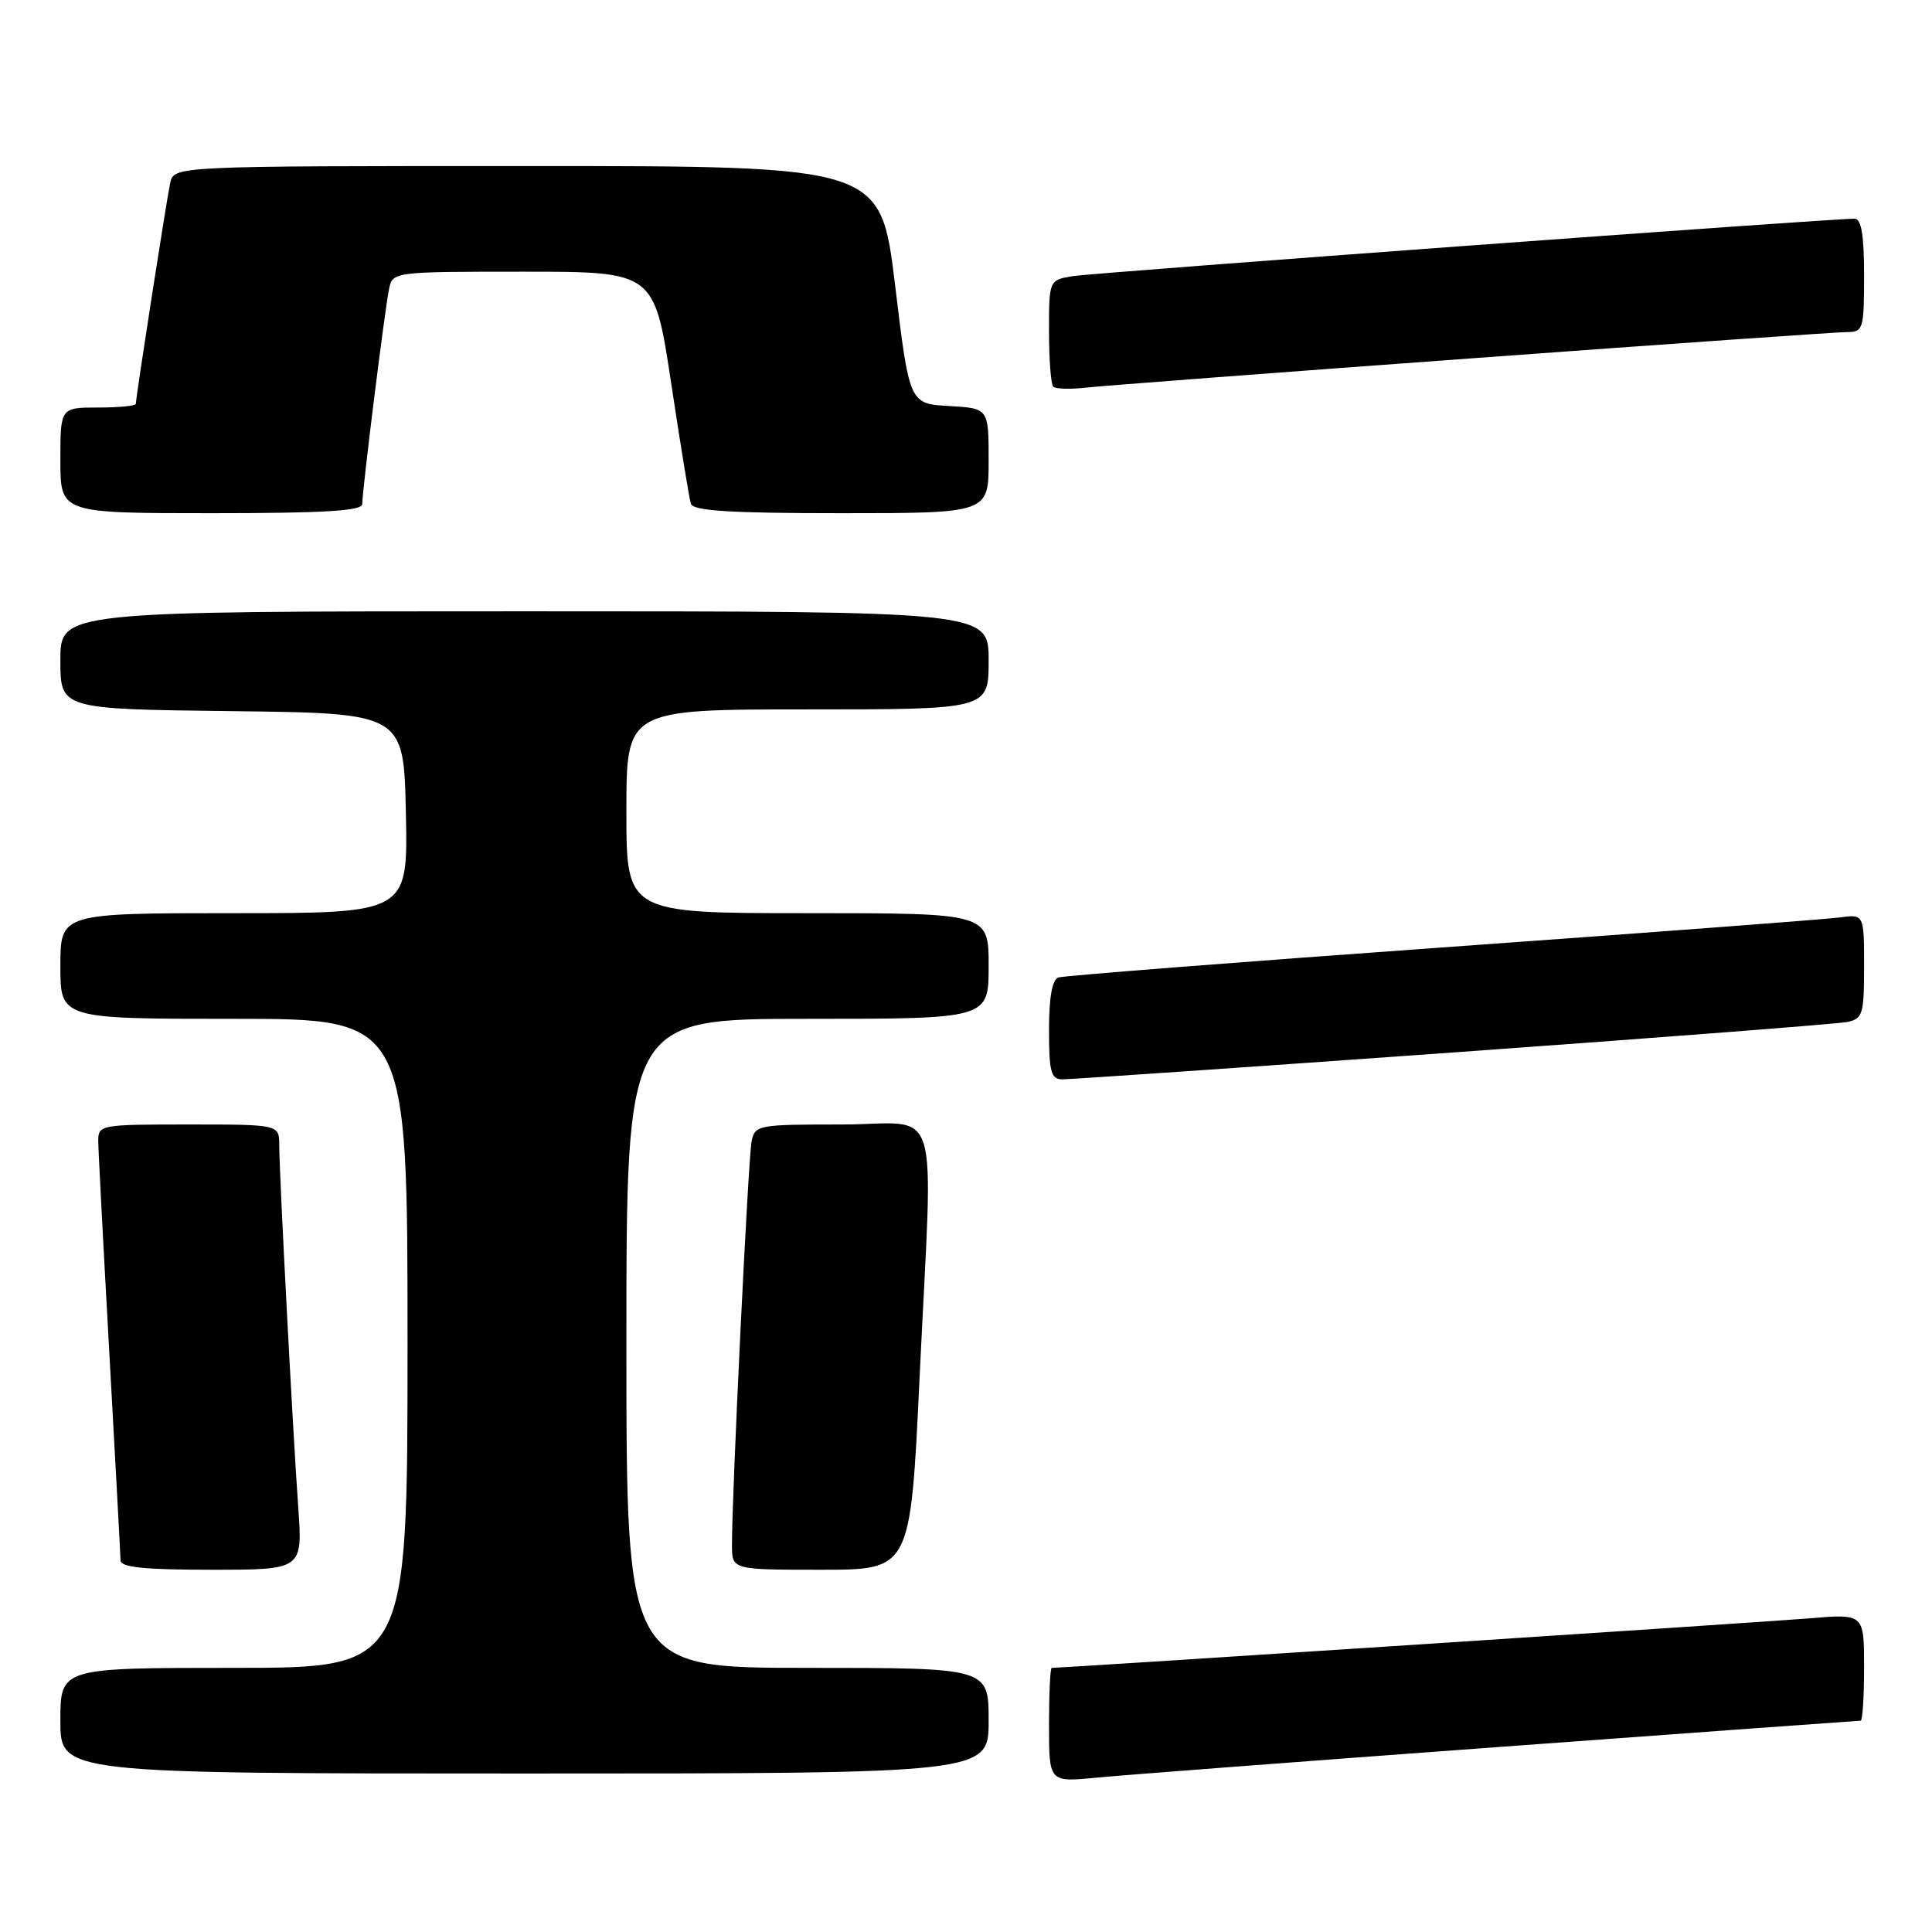 <?xml version="1.0" encoding="UTF-8" standalone="no"?>
<!DOCTYPE svg PUBLIC "-//W3C//DTD SVG 1.1//EN" "http://www.w3.org/Graphics/SVG/1.1/DTD/svg11.dtd" >
<svg xmlns="http://www.w3.org/2000/svg" xmlns:xlink="http://www.w3.org/1999/xlink" version="1.1" viewBox="0 0 256 256">
 <g >
 <path fill="currentColor"
d=" M 198.80 231.47 C 224.81 229.56 246.30 228.00 246.55 228.00 C 246.80 228.00 247.00 224.81 247.00 220.91 C 247.00 213.83 247.00 213.83 239.75 214.44 C 234.16 214.91 141.00 221.00 139.36 221.00 C 139.16 221.00 139.00 224.41 139.00 228.58 C 139.00 236.16 139.00 236.16 145.25 235.55 C 148.69 235.22 172.78 233.38 198.80 231.47 Z  M 131.00 228.00 C 131.00 221.00 131.00 221.00 107.00 221.00 C 83.00 221.00 83.00 221.00 83.00 178.00 C 83.00 135.00 83.00 135.00 107.00 135.00 C 131.00 135.00 131.00 135.00 131.00 128.00 C 131.00 121.00 131.00 121.00 107.00 121.00 C 83.00 121.00 83.00 121.00 83.00 107.50 C 83.00 94.00 83.00 94.00 107.00 94.00 C 131.00 94.00 131.00 94.00 131.00 87.50 C 131.00 81.00 131.00 81.00 69.50 81.00 C 8.00 81.00 8.00 81.00 8.00 87.48 C 8.00 93.96 8.00 93.96 30.75 94.23 C 53.50 94.50 53.50 94.50 53.78 107.75 C 54.06 121.00 54.06 121.00 31.03 121.00 C 8.00 121.00 8.00 121.00 8.00 128.00 C 8.00 135.00 8.00 135.00 31.00 135.00 C 54.00 135.00 54.00 135.00 54.00 178.00 C 54.00 221.00 54.00 221.00 31.00 221.00 C 8.00 221.00 8.00 221.00 8.00 228.00 C 8.00 235.00 8.00 235.00 69.50 235.00 C 131.00 235.00 131.00 235.00 131.00 228.00 Z  M 39.52 199.75 C 38.78 189.32 37.00 155.40 37.00 151.75 C 37.00 149.00 37.00 149.00 25.00 149.00 C 13.22 149.00 13.00 149.04 13.02 151.25 C 13.03 152.49 13.70 165.20 14.50 179.50 C 15.29 193.80 15.96 206.06 15.97 206.75 C 15.99 207.68 19.09 208.00 28.05 208.00 C 40.10 208.00 40.10 208.00 39.52 199.75 Z  M 121.84 182.75 C 123.64 144.63 124.98 149.00 111.52 149.00 C 100.41 149.00 100.02 149.07 99.59 151.25 C 99.14 153.46 96.96 198.39 96.99 204.75 C 97.00 208.00 97.00 208.00 108.82 208.00 C 120.64 208.00 120.64 208.00 121.84 182.75 Z  M 192.50 139.46 C 220.00 137.49 243.51 135.67 244.75 135.42 C 246.82 135.00 247.00 134.42 247.00 128.04 C 247.00 121.13 247.00 121.13 243.75 121.57 C 241.96 121.81 218.23 123.60 191.00 125.55 C 163.77 127.50 140.94 129.29 140.25 129.52 C 139.42 129.80 139.00 132.13 139.00 136.47 C 139.00 142.01 139.26 143.00 140.75 143.02 C 141.71 143.03 165.00 141.43 192.50 139.46 Z  M 48.00 66.79 C 48.00 64.96 51.01 40.81 51.56 38.25 C 52.03 36.02 52.21 36.00 69.37 36.00 C 86.70 36.00 86.70 36.00 88.93 50.75 C 90.15 58.86 91.33 66.06 91.54 66.75 C 91.84 67.69 96.72 68.00 111.47 68.00 C 131.00 68.00 131.00 68.00 131.00 61.05 C 131.00 54.10 131.00 54.10 125.75 53.80 C 120.50 53.50 120.50 53.50 118.60 37.75 C 116.69 22.00 116.69 22.00 69.87 22.00 C 23.04 22.00 23.04 22.00 22.55 24.25 C 22.06 26.55 18.00 52.63 18.00 53.51 C 18.00 53.78 15.75 54.00 13.00 54.00 C 8.00 54.00 8.00 54.00 8.00 61.00 C 8.00 68.00 8.00 68.00 28.00 68.00 C 42.96 68.00 48.00 67.70 48.00 66.79 Z  M 195.02 47.48 C 221.16 45.56 243.55 44.00 244.77 44.00 C 246.88 44.00 247.00 43.59 247.00 36.50 C 247.00 31.18 246.64 28.99 245.75 28.98 C 242.99 28.93 145.28 36.11 142.25 36.58 C 139.00 37.09 139.00 37.09 139.00 43.88 C 139.00 47.61 139.25 50.92 139.56 51.23 C 139.87 51.54 141.79 51.60 143.81 51.37 C 145.84 51.14 168.89 49.39 195.02 47.48 Z "/>
</g>
</svg>
